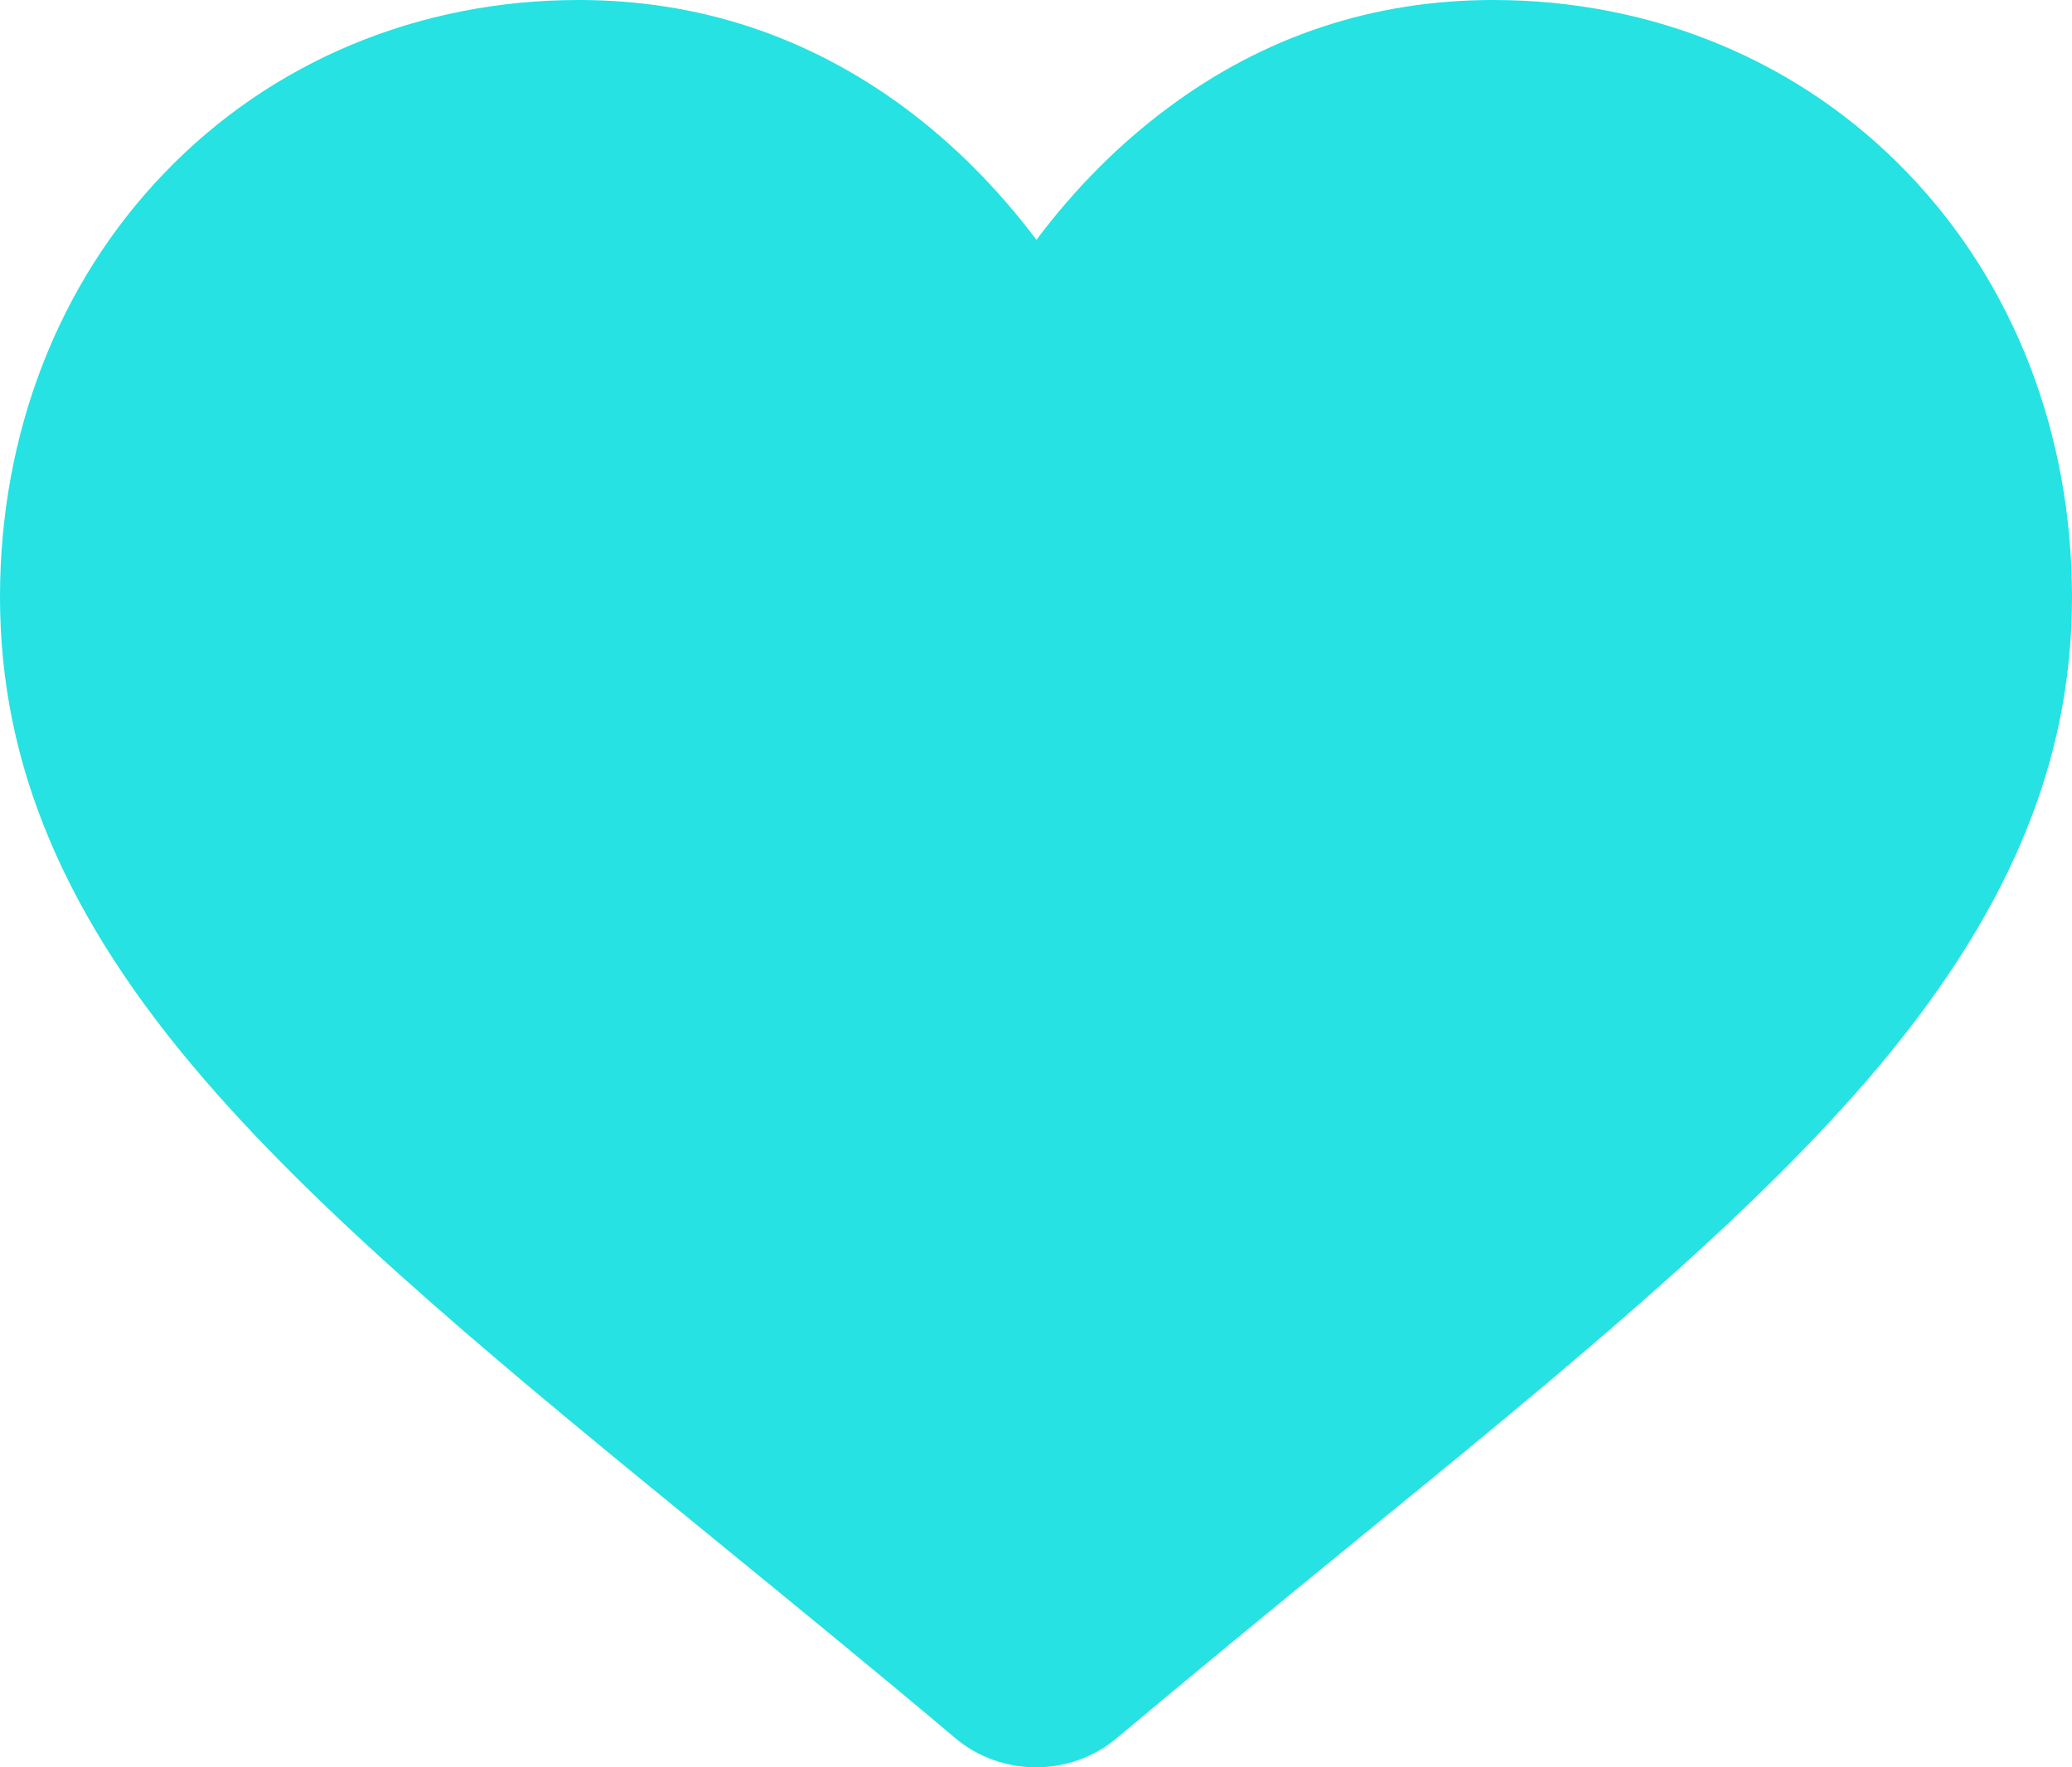 <svg width="34" height="29" viewBox="0 0 34 29" fill="none" xmlns="http://www.w3.org/2000/svg">
<path d="M31.304 2.84C29.544 1.006 27.127 0 24.504 0C22.538 0 20.745 0.592 19.165 1.77C18.368 2.362 17.644 3.088 17.007 3.935C16.369 3.088 15.645 2.362 14.848 1.77C13.255 0.592 11.462 0 9.496 0C6.873 0 4.456 1.006 2.696 2.84C0.956 4.648 0 7.118 0 9.798C0 12.555 1.069 15.076 3.373 17.737C5.432 20.119 8.387 22.538 11.814 25.333C12.982 26.288 14.31 27.37 15.685 28.529C16.05 28.834 16.515 29 17 29C17.485 29 17.95 28.834 18.315 28.529C19.689 27.377 21.018 26.288 22.186 25.333C25.613 22.538 28.568 20.119 30.627 17.737C32.924 15.076 34 12.555 34 9.798C34 7.118 33.044 4.648 31.304 2.84Z" fill="#26E2E2"/>
</svg>
